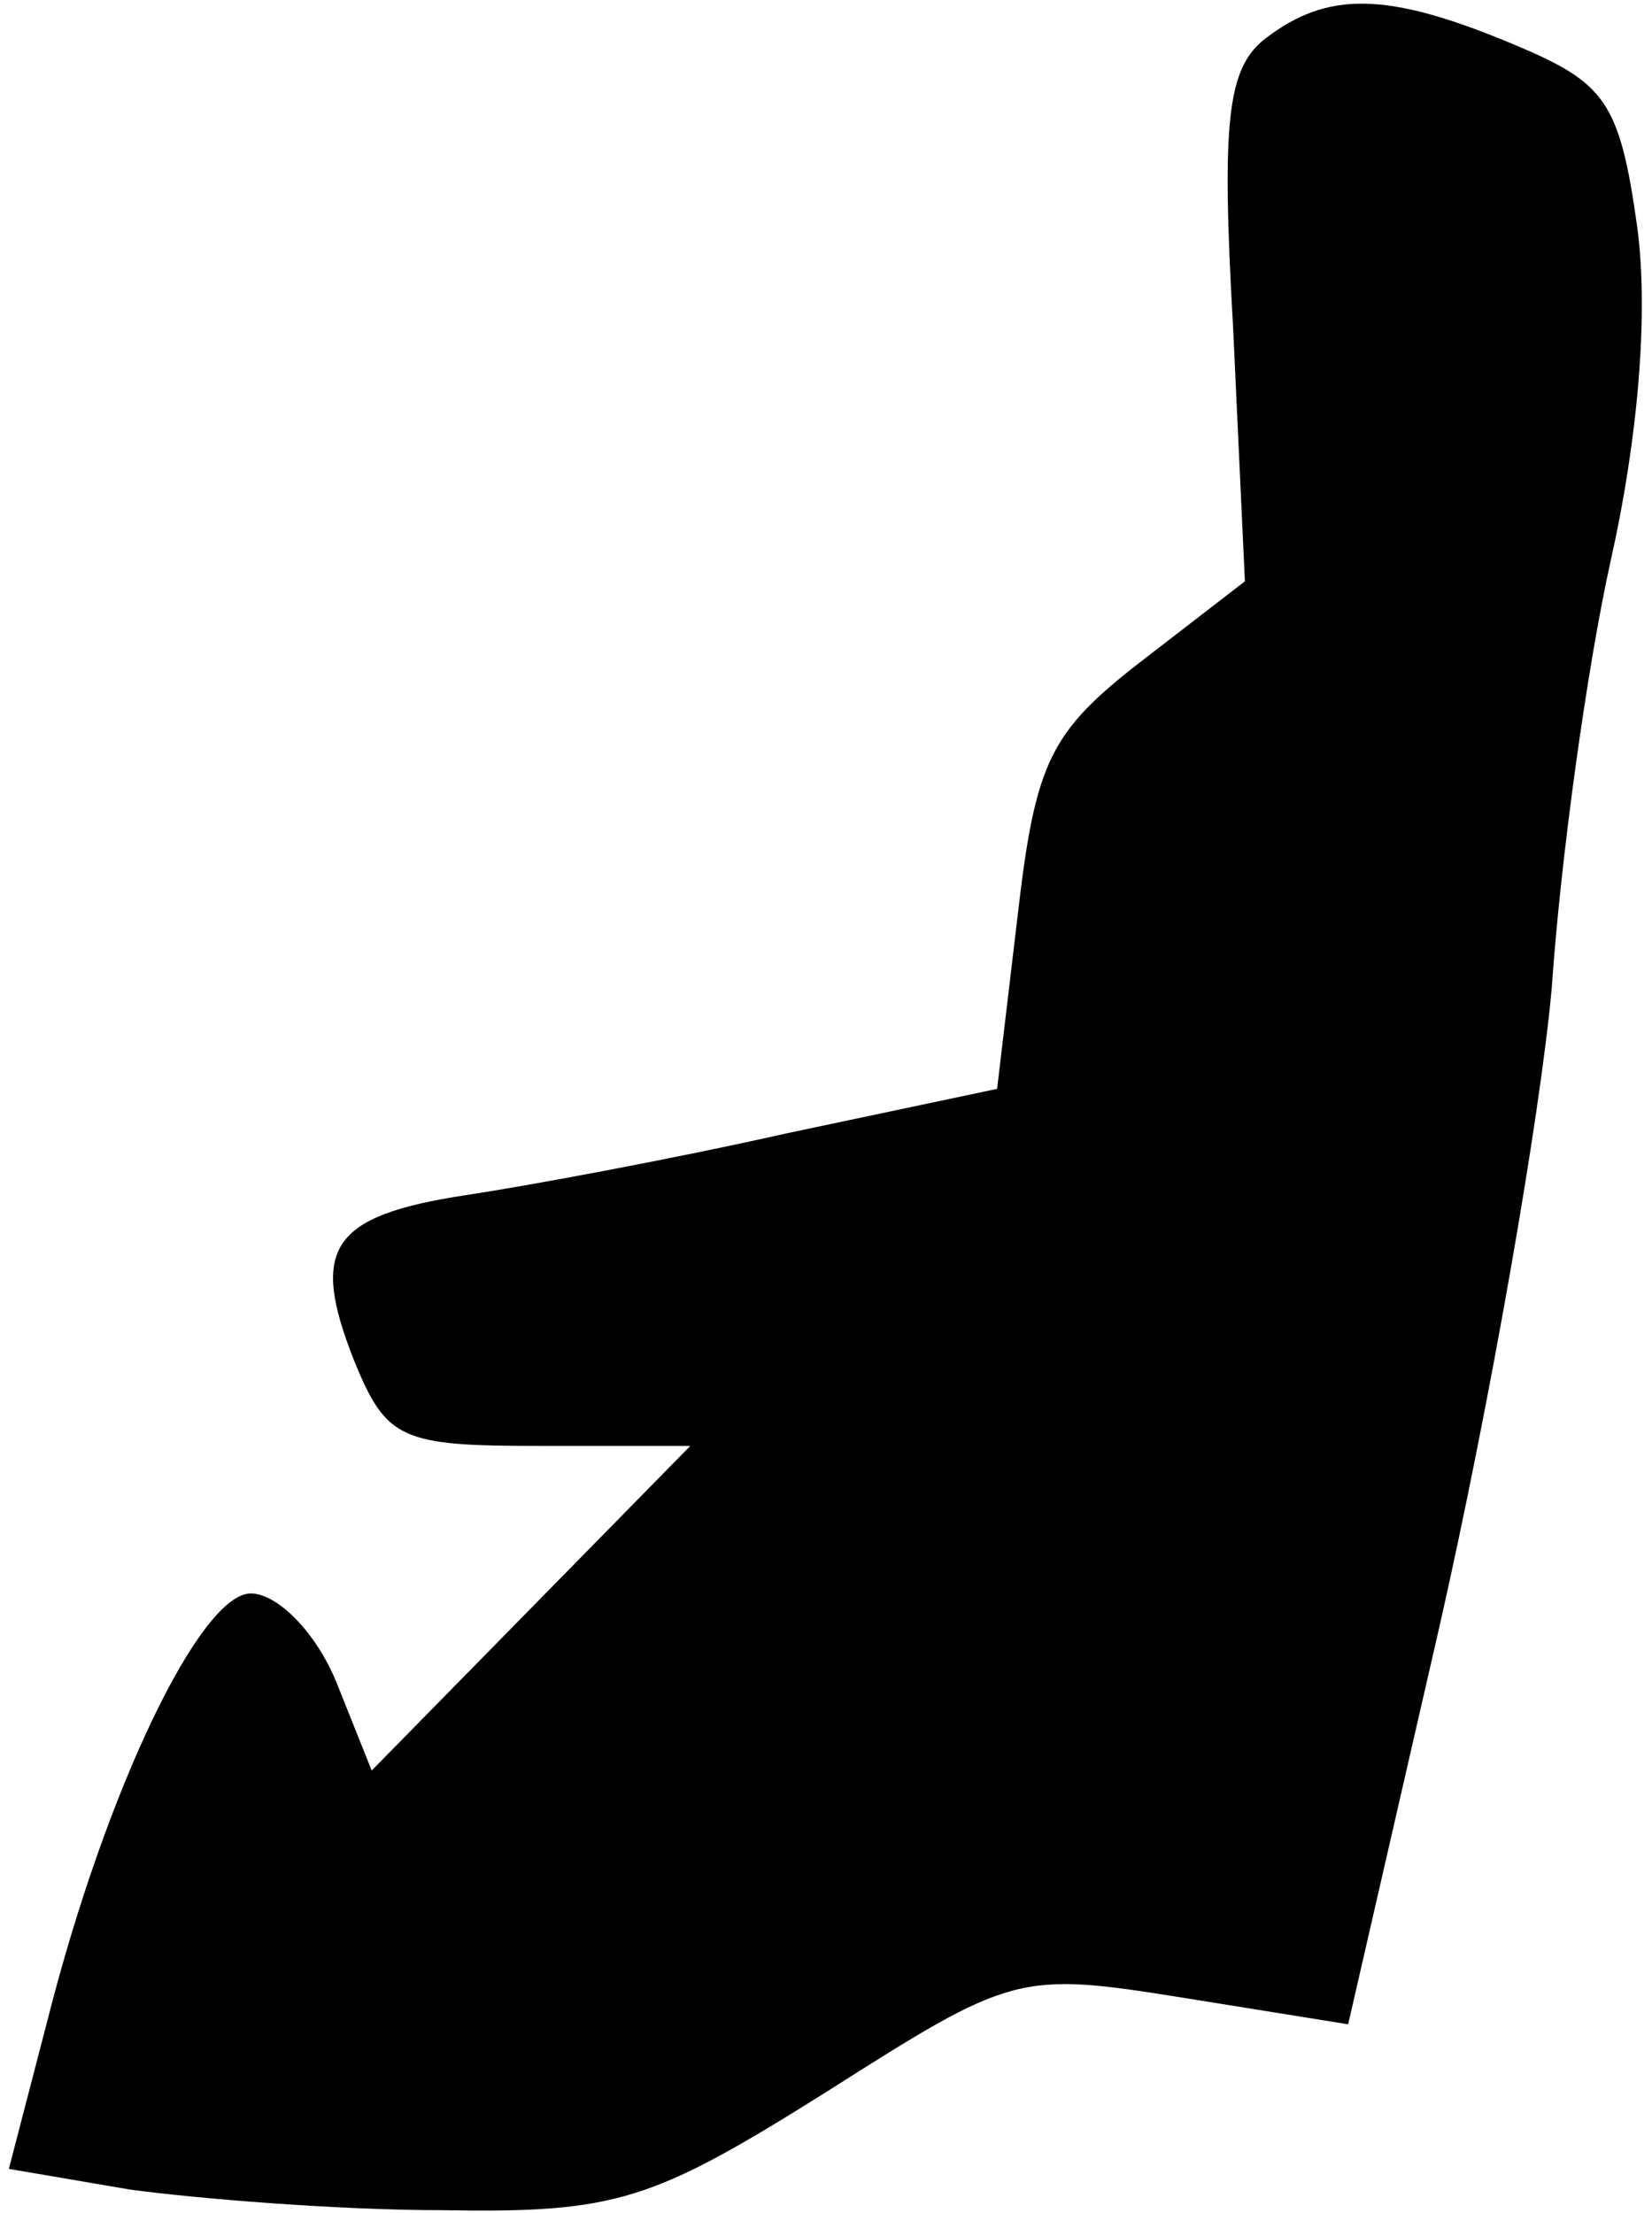 <?xml version="1.0" standalone="no"?>
<!DOCTYPE svg PUBLIC "-//W3C//DTD SVG 20010904//EN"
 "http://www.w3.org/TR/2001/REC-SVG-20010904/DTD/svg10.dtd">
<svg version="1.0" xmlns="http://www.w3.org/2000/svg"
 width="56pt" height="75pt" viewBox="0 0 56 75"
 preserveAspectRatio="xMidYMid meet">
<g transform="translate(0,75) scale(0.1,-0.1)"
fill="#000000" stroke="none">
<path fill="#000000" stroke="none" d="M429 737 c-13 -10 -15 -28 -11 -98 l4
-86 -35 -27 c-31 -24 -36 -34 -42 -86 l-7 -59 -71 -15 c-40 -9 -89 -18 -109
-21 -46 -7 -53 -18 -38 -56 11 -27 16 -29 63 -29 l51 0 -54 -55 -54 -55 -12
30 c-7 17 -20 30 -29 30 -17 0 -49 -66 -69 -145 l-13 -50 41 -7 c22 -3 70 -7
106 -7 59 -1 71 3 130 40 63 40 65 41 121 32 l56 -9 31 135 c17 75 34 172 38
216 3 44 12 109 20 145 9 40 13 83 9 113 -6 43 -11 49 -42 62 -43 18 -63 18
-84 2z"/>
</g>
</svg>
